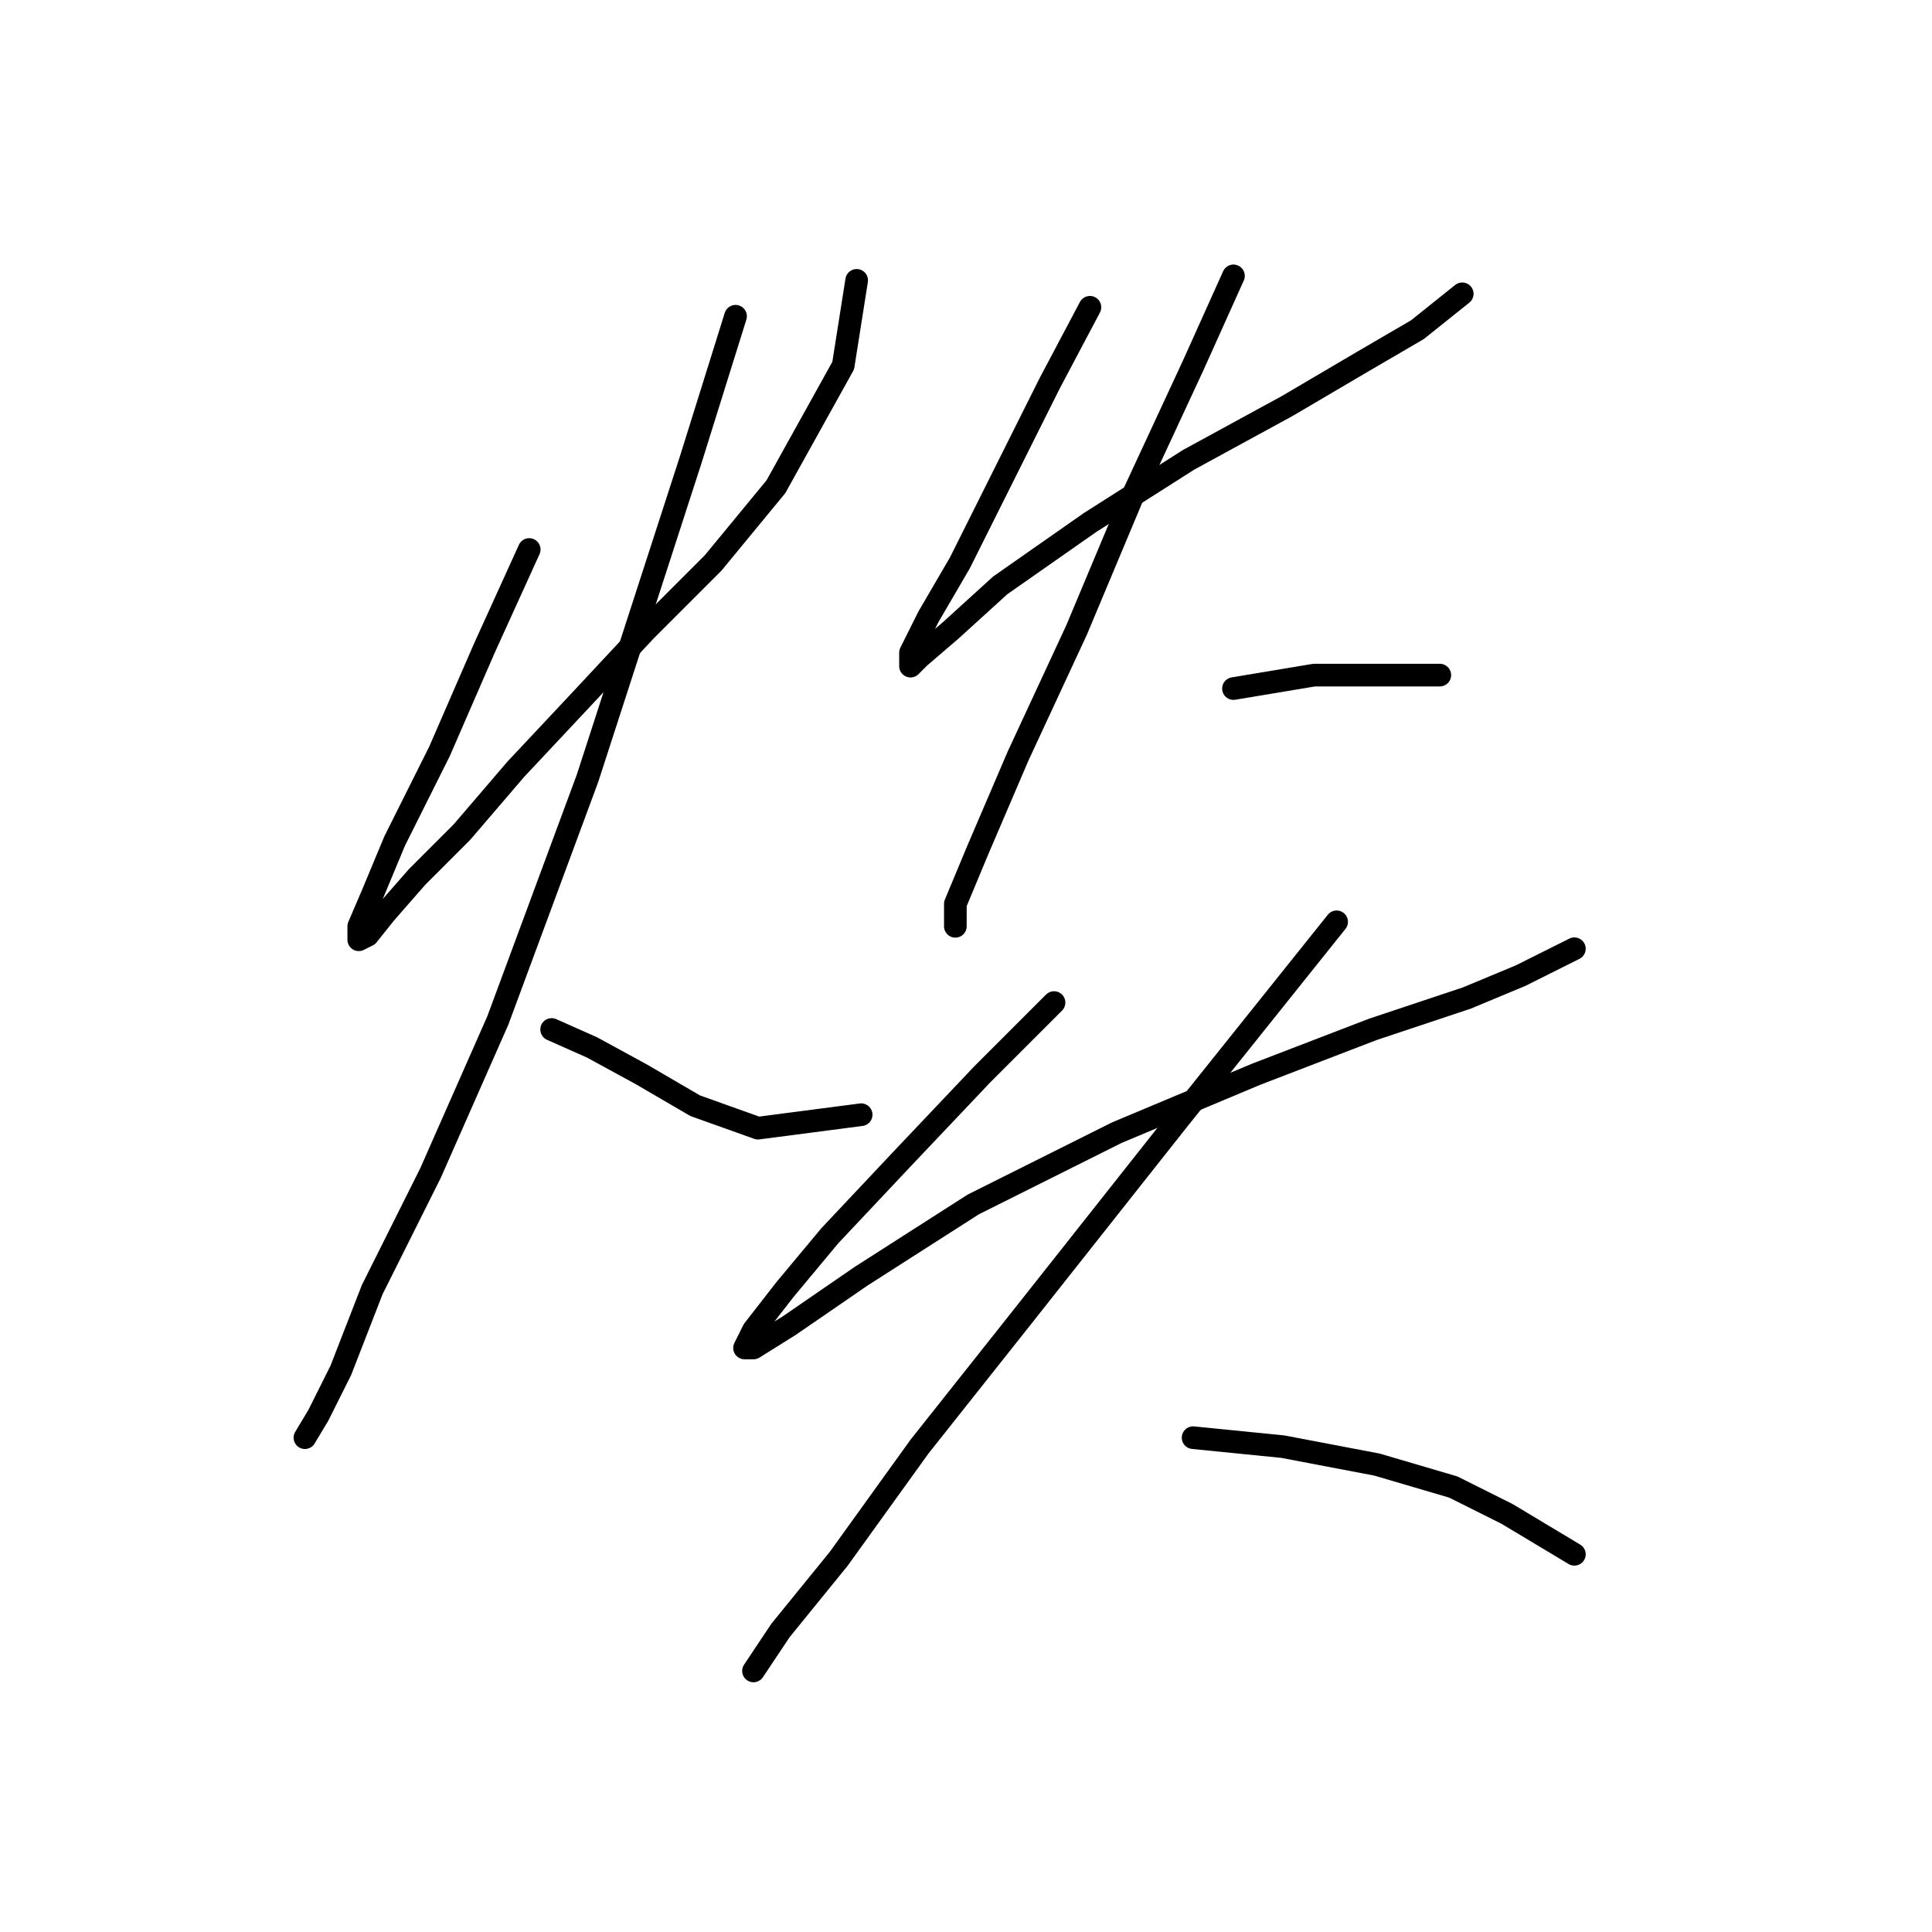 <?xml version="1.0" standalone="no"?>
    <svg width="256" height="256" xmlns="http://www.w3.org/2000/svg" version="1.1">
    <polyline stroke="black" stroke-width="3" stroke-linecap="round" fill="transparent" stroke-linejoin="round" points="70.123 72.812 64.18 85.889 58.236 99.559 52.292 111.447 49.32 118.579 47.537 122.74 47.537 124.523 48.726 123.929 51.103 120.957 55.264 116.202 61.208 110.258 68.34 101.937 77.256 92.427 85.577 83.511 94.493 74.595 102.814 64.491 111.73 48.443 113.513 37.149 113.513 37.149 " />
        <polyline stroke="black" stroke-width="3" stroke-linecap="round" fill="transparent" stroke-linejoin="round" points="97.465 41.904 91.521 60.925 77.85 103.126 65.963 135.222 57.047 155.431 49.32 170.885 45.159 181.584 42.187 187.528 40.404 190.5 40.404 190.5 " />
        <polyline stroke="black" stroke-width="3" stroke-linecap="round" fill="transparent" stroke-linejoin="round" points="73.095 136.411 78.445 138.788 84.983 142.355 92.115 146.515 100.437 149.487 114.108 147.704 114.108 147.704 " />
        <polyline stroke="black" stroke-width="3" stroke-linecap="round" fill="transparent" stroke-linejoin="round" points="144.421 40.716 139.072 50.82 132.533 63.896 127.184 74.595 123.023 81.728 120.646 86.483 120.646 88.266 121.835 87.077 125.995 83.511 132.533 77.567 144.421 69.246 157.497 60.925 170.574 53.792 180.678 47.848 187.811 43.687 193.755 38.932 193.755 38.932 " />
        <polyline stroke="black" stroke-width="3" stroke-linecap="round" fill="transparent" stroke-linejoin="round" points="163.441 36.555 158.092 48.443 150.365 65.085 142.638 83.511 134.911 100.154 129.561 112.636 126.59 119.768 126.59 122.74 126.59 122.74 " />
        <polyline stroke="black" stroke-width="3" stroke-linecap="round" fill="transparent" stroke-linejoin="round" points="163.441 91.238 174.14 89.455 183.65 89.455 190.783 89.455 190.783 89.455 " />
        <polyline stroke="black" stroke-width="3" stroke-linecap="round" fill="transparent" stroke-linejoin="round" points="139.666 132.845 130.156 142.355 119.457 153.648 109.947 163.752 104.003 170.885 99.842 176.234 98.654 178.612 99.842 178.612 104.597 175.64 114.108 169.102 128.967 159.592 147.987 150.082 166.413 142.355 181.867 136.411 194.349 132.25 201.482 129.278 208.614 125.712 208.614 125.712 " />
        <polyline stroke="black" stroke-width="3" stroke-linecap="round" fill="transparent" stroke-linejoin="round" points="177.112 122.146 155.714 148.893 135.505 174.451 121.835 191.688 111.136 206.548 103.409 216.058 99.842 221.407 99.842 221.407 " />
        <polyline stroke="black" stroke-width="3" stroke-linecap="round" fill="transparent" stroke-linejoin="round" points="158.092 190.5 169.979 191.688 182.461 194.066 192.566 197.038 199.698 200.604 208.614 205.953 208.614 205.953 " />
        </svg>